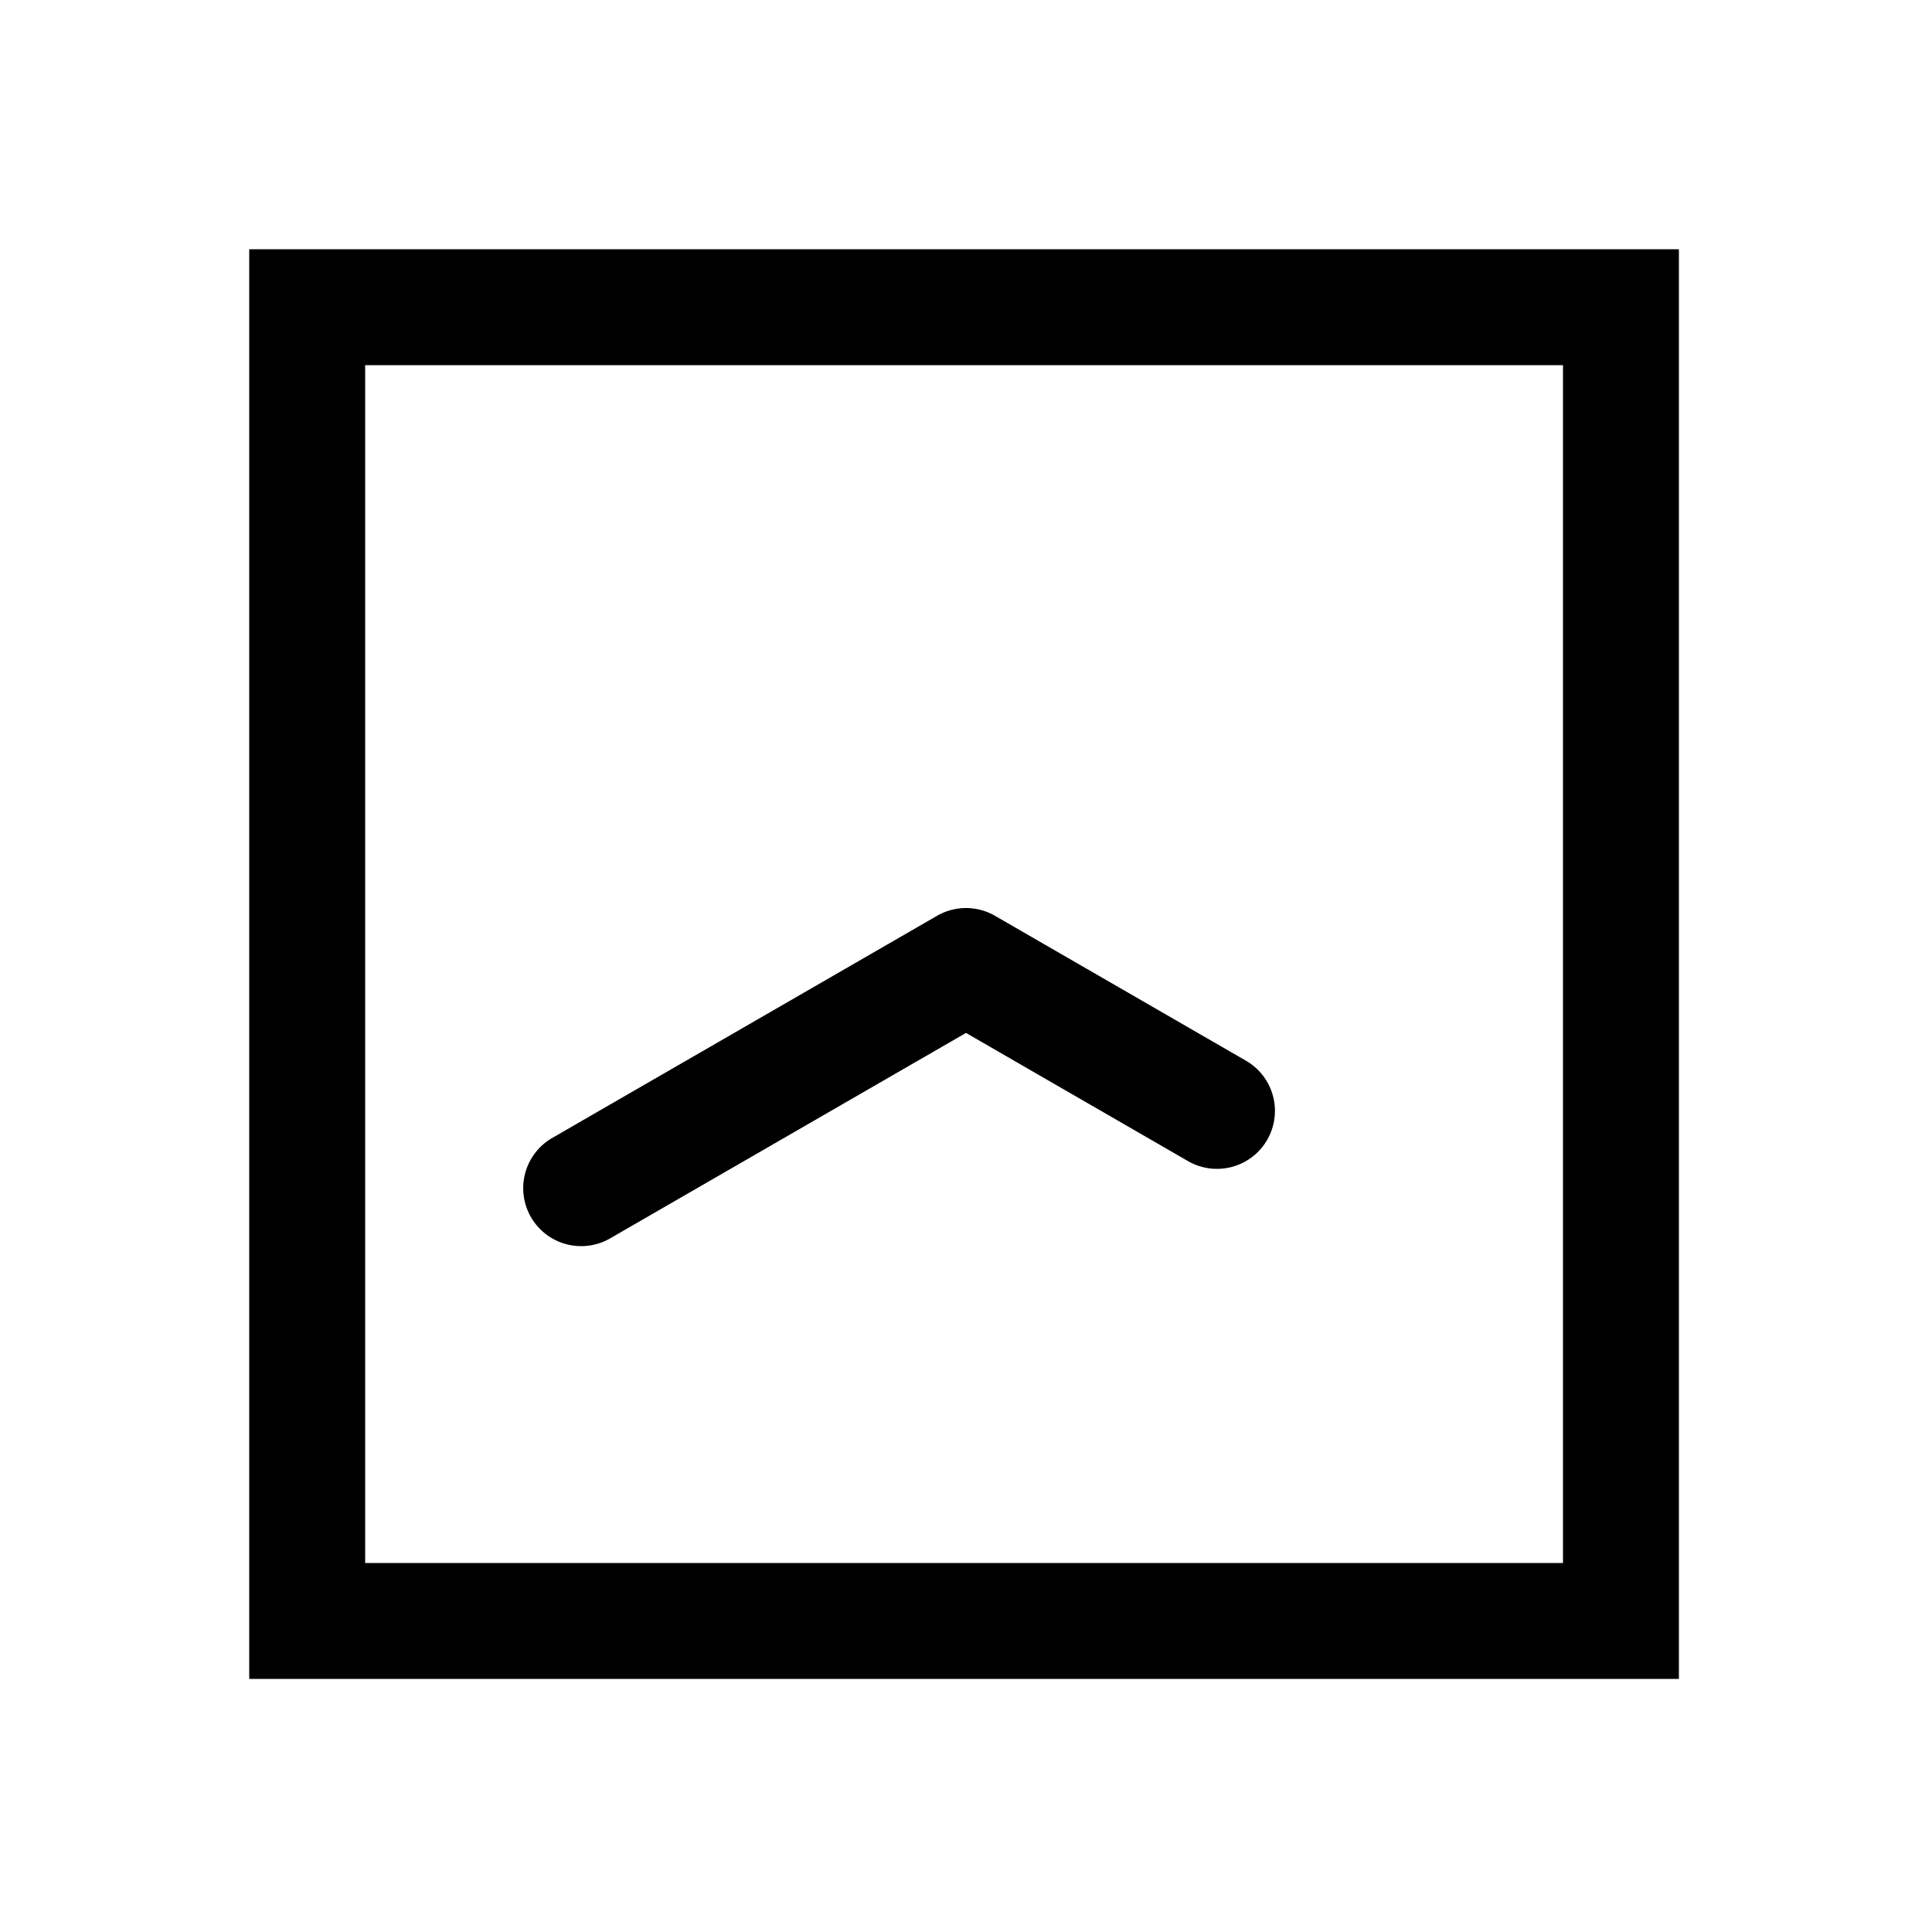 <svg xmlns="http://www.w3.org/2000/svg" width="1000" height="1000"><path d="M-118.916-228.93A30 30 0 0 0-130-225.166a30 30 0 0 0-10.98 40.98L-34.64 0l-66.34 114.904A30 30 0 0 0-90 155.884a30 30 0 0 0 40.98-10.98L25.98 15a30.003 30.003 0 0 0 0-30l-115-199.186a30 30 0 0 0-29.896-14.744zM371-371h-740v740h740zm-60 60v620h-620v-620z" style="-inkscape-stroke:none" transform="rotate(-90 500 0)"/></svg>